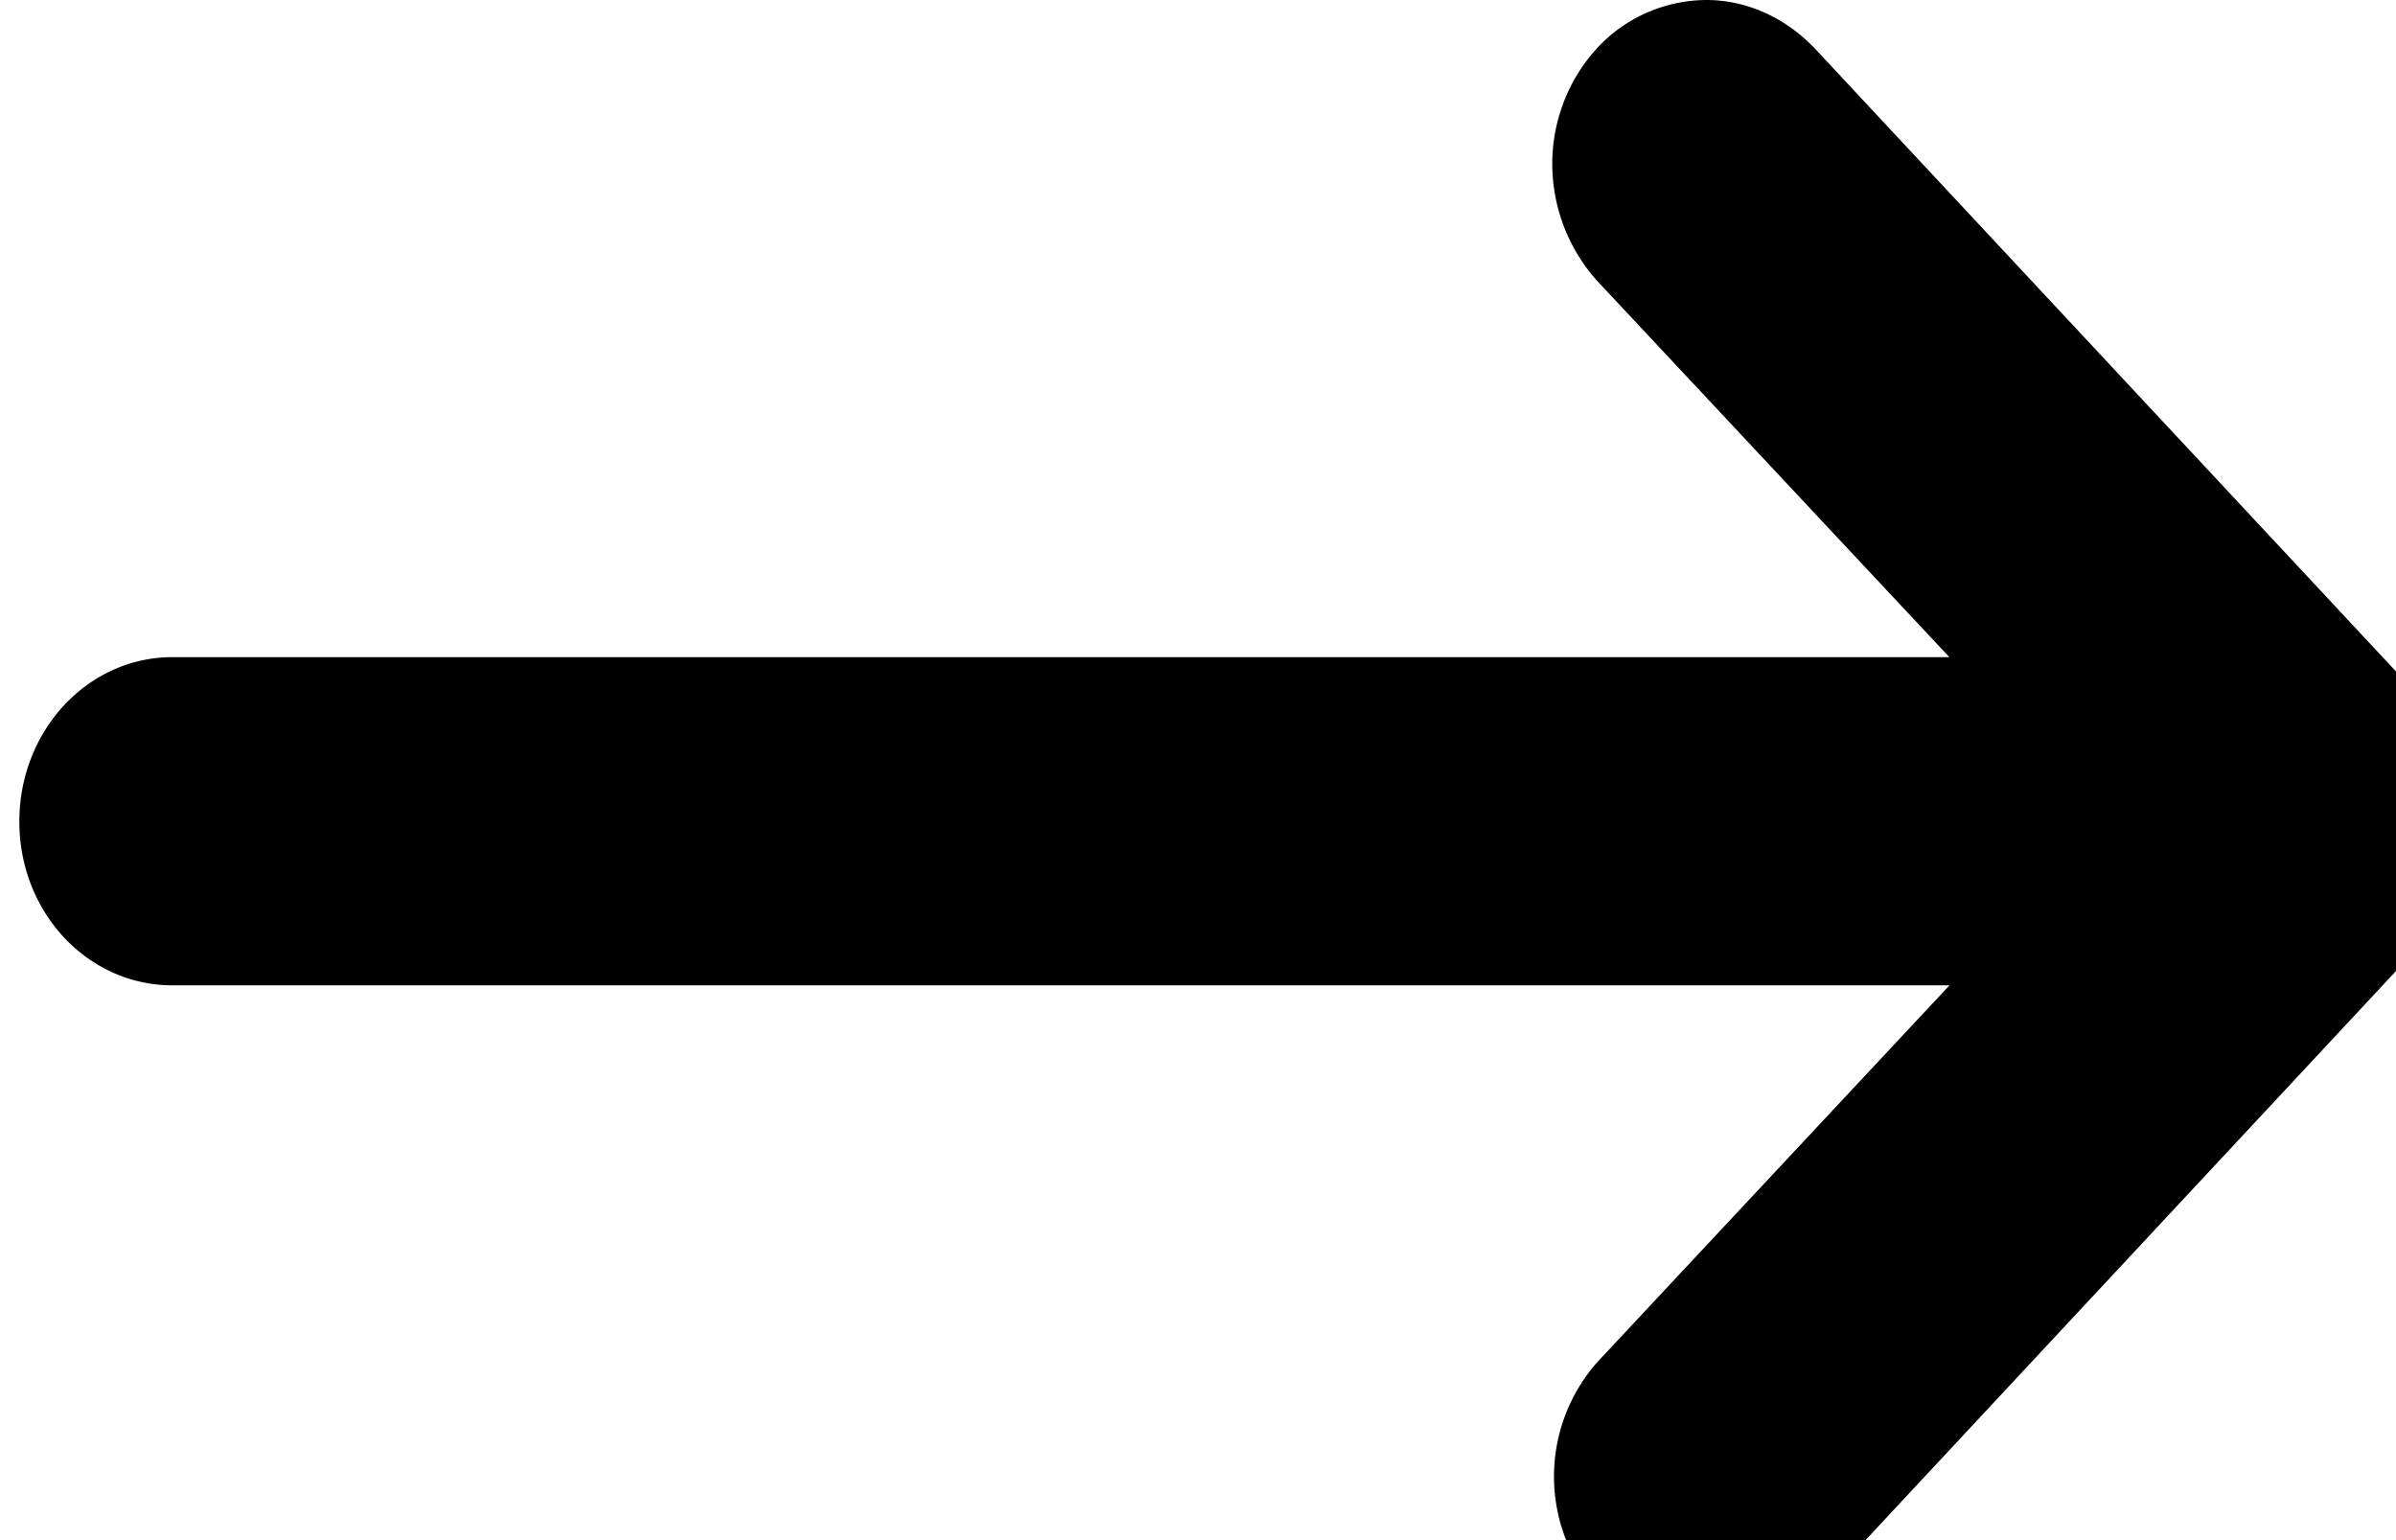 <svg xmlns="http://www.w3.org/2000/svg" width="14" height="9"><path d="M9.332.281A.877.877 0 0 1 9.969 0c.246 0 .469.11.633.281l3.582 3.84a.988.988 0 0 1 .261.68.971.971 0 0 1-.261.676L10.602 9.32a.856.856 0 0 1-1.258-.011 1.01 1.01 0 0 1-.012-1.348l2.059-2.203H1.008c-.496 0-.895-.426-.895-.957 0-.531.399-.961.895-.961H11.39l-2.059-2.2A1.027 1.027 0 0 1 9.07.958c0-.262.102-.504.262-.676zm0 0" fill="rgb(0%,0%,0%)"/></svg>